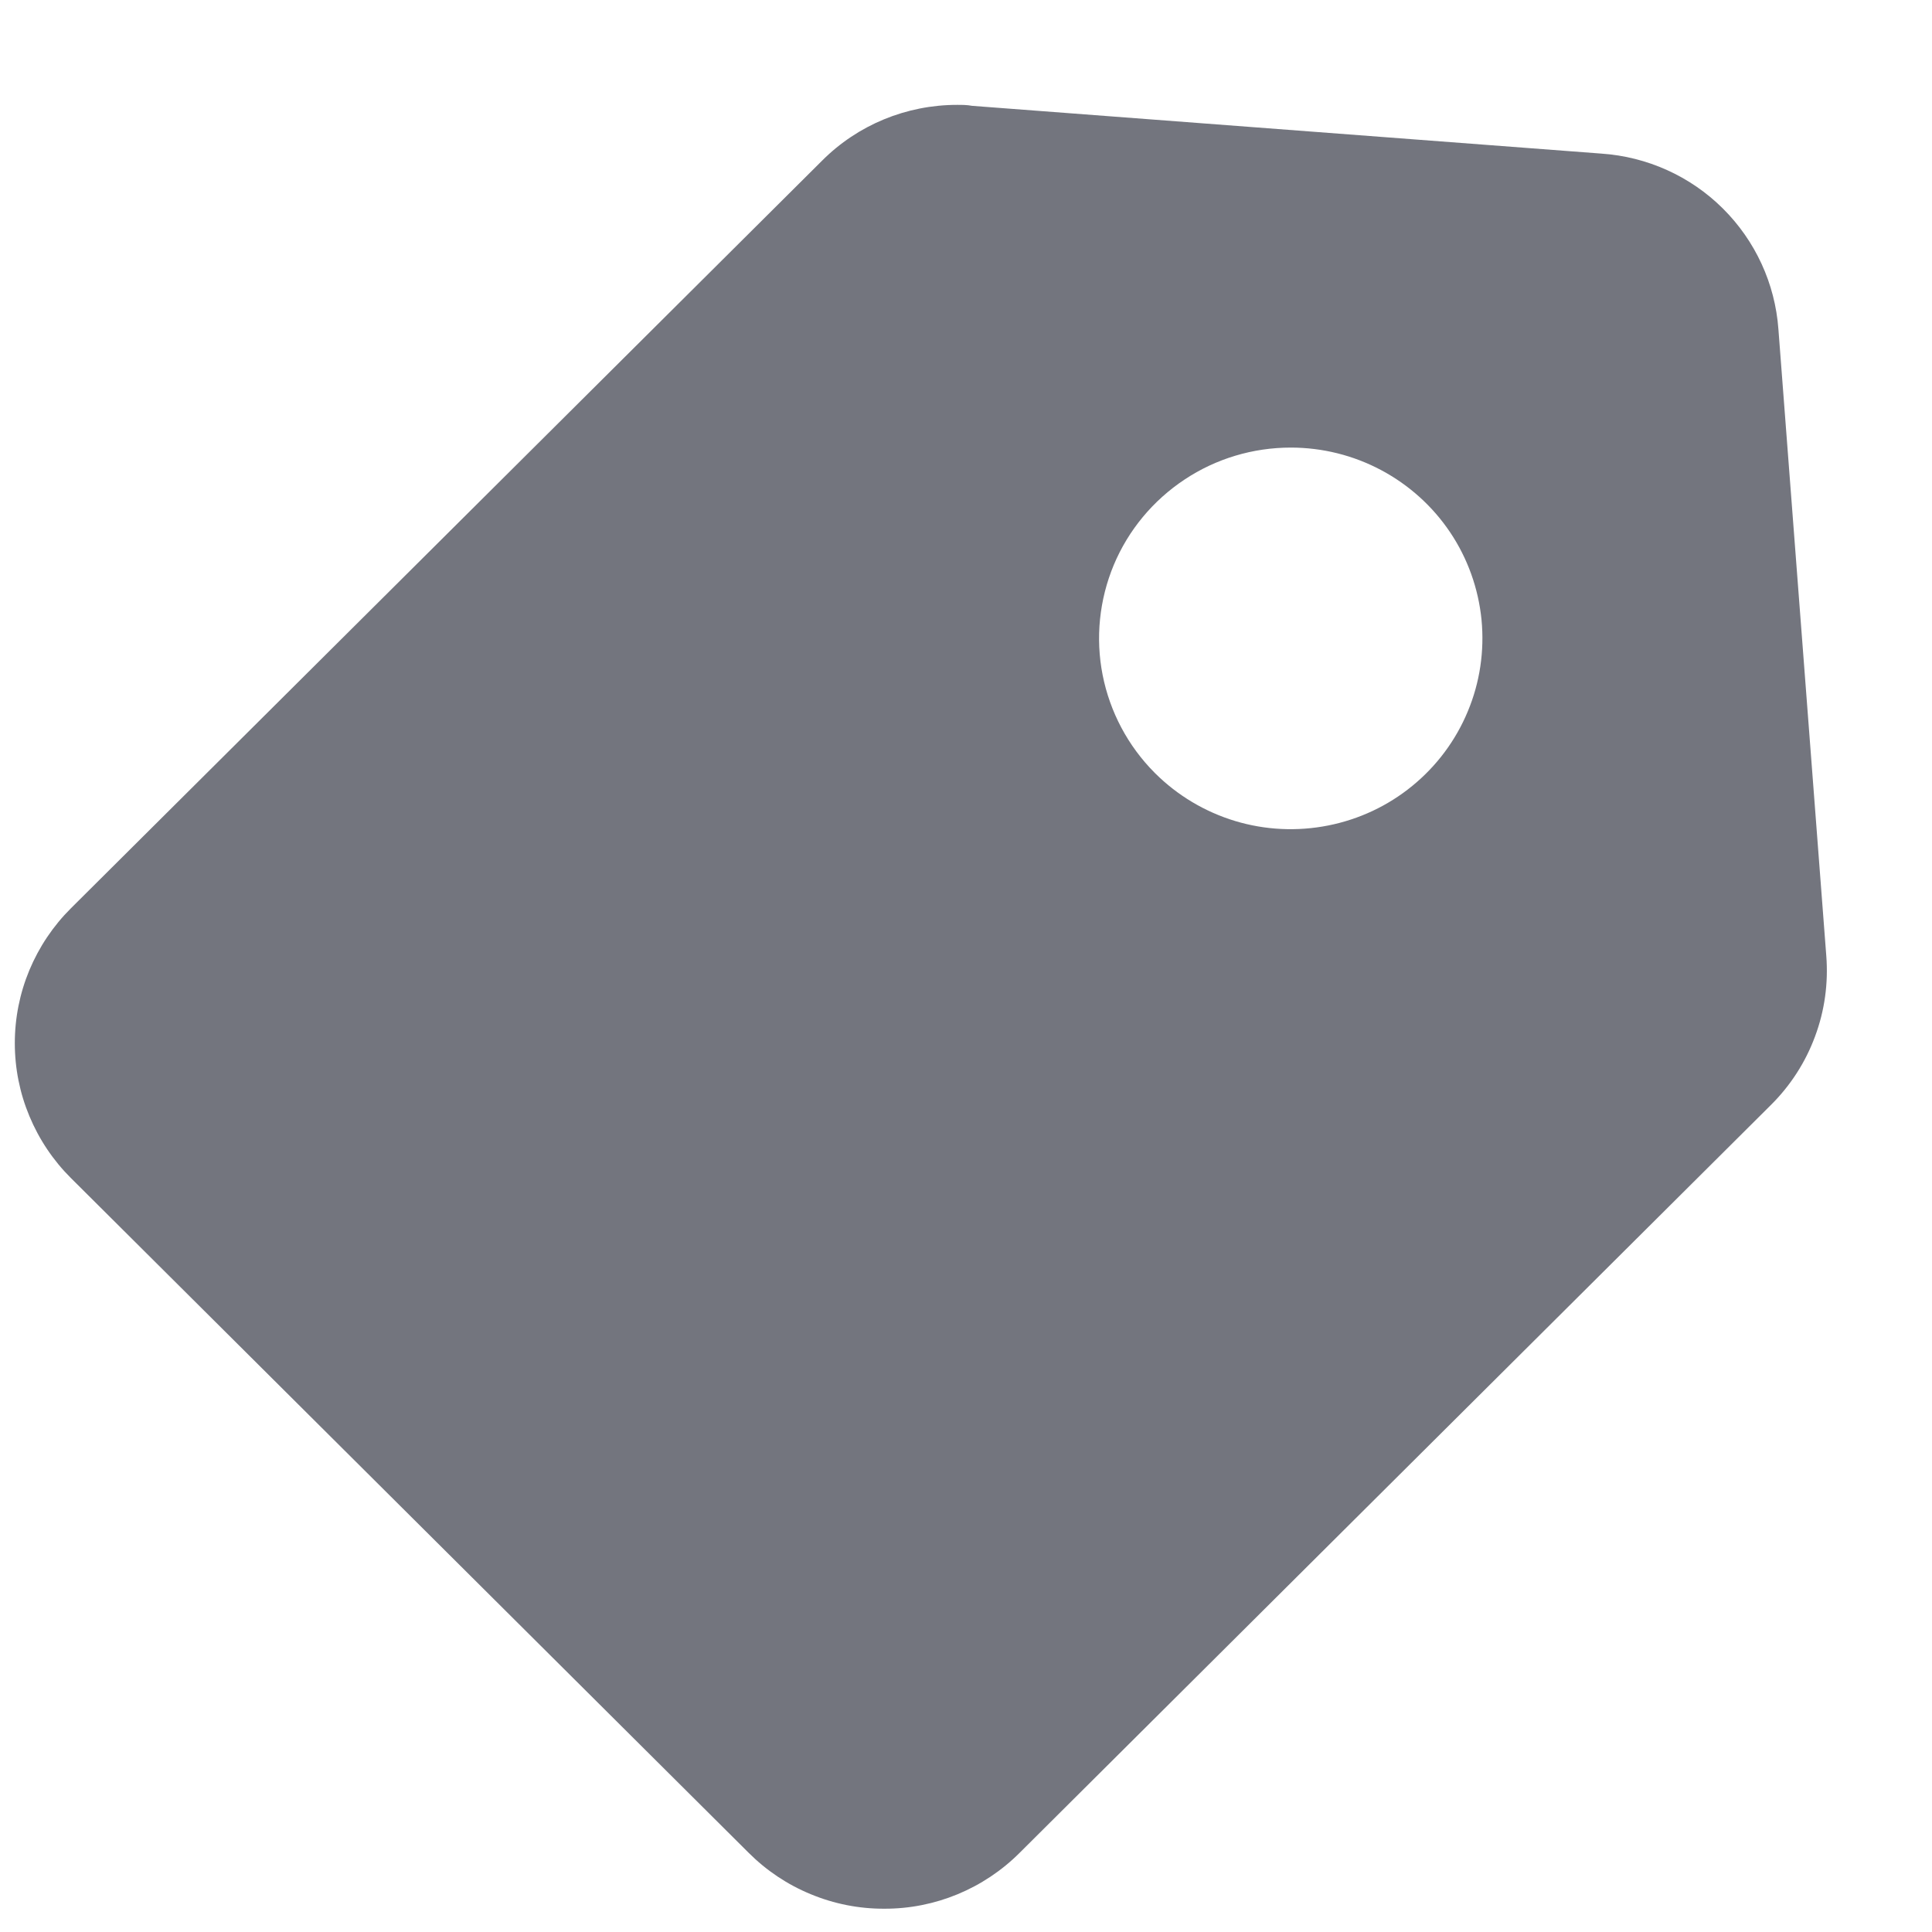 <svg width="18" height="18" viewBox="0 0 18 18" fill="none" xmlns="http://www.w3.org/2000/svg">
<path d="M8.238 17.783C8.711 17.785 9.166 17.596 9.5 17.262L16.497 10.297C16.68 10.116 16.821 9.898 16.91 9.657C17 9.417 17.035 9.16 17.015 8.904L16.569 3.067C16.538 2.642 16.354 2.243 16.051 1.942C15.748 1.641 15.346 1.46 14.919 1.431L9.057 0.986C9.01 0.977 8.965 0.977 8.918 0.977C8.445 0.977 7.992 1.163 7.659 1.497L0.661 8.462C0.495 8.627 0.364 8.823 0.274 9.038C0.184 9.254 0.138 9.485 0.138 9.719C0.138 9.953 0.184 10.184 0.274 10.399C0.364 10.615 0.495 10.811 0.661 10.976L6.975 17.262C7.141 17.428 7.337 17.559 7.554 17.648C7.771 17.738 8.003 17.784 8.238 17.783ZM12.026 4.17C12.32 4.17 12.609 4.242 12.868 4.38C13.127 4.518 13.348 4.717 13.511 4.96C13.674 5.203 13.774 5.483 13.803 5.774C13.831 6.065 13.788 6.358 13.675 6.628C13.563 6.898 13.385 7.137 13.158 7.322C12.931 7.508 12.662 7.634 12.374 7.691C12.086 7.748 11.788 7.734 11.507 7.649C11.226 7.564 10.97 7.411 10.763 7.205L10.757 7.199L10.75 7.193L10.757 7.199C10.509 6.95 10.341 6.633 10.273 6.289C10.205 5.944 10.242 5.587 10.377 5.263C10.513 4.939 10.742 4.663 11.036 4.468C11.329 4.273 11.674 4.17 12.026 4.17V4.17Z" fill="#73757E"/>
</svg>
